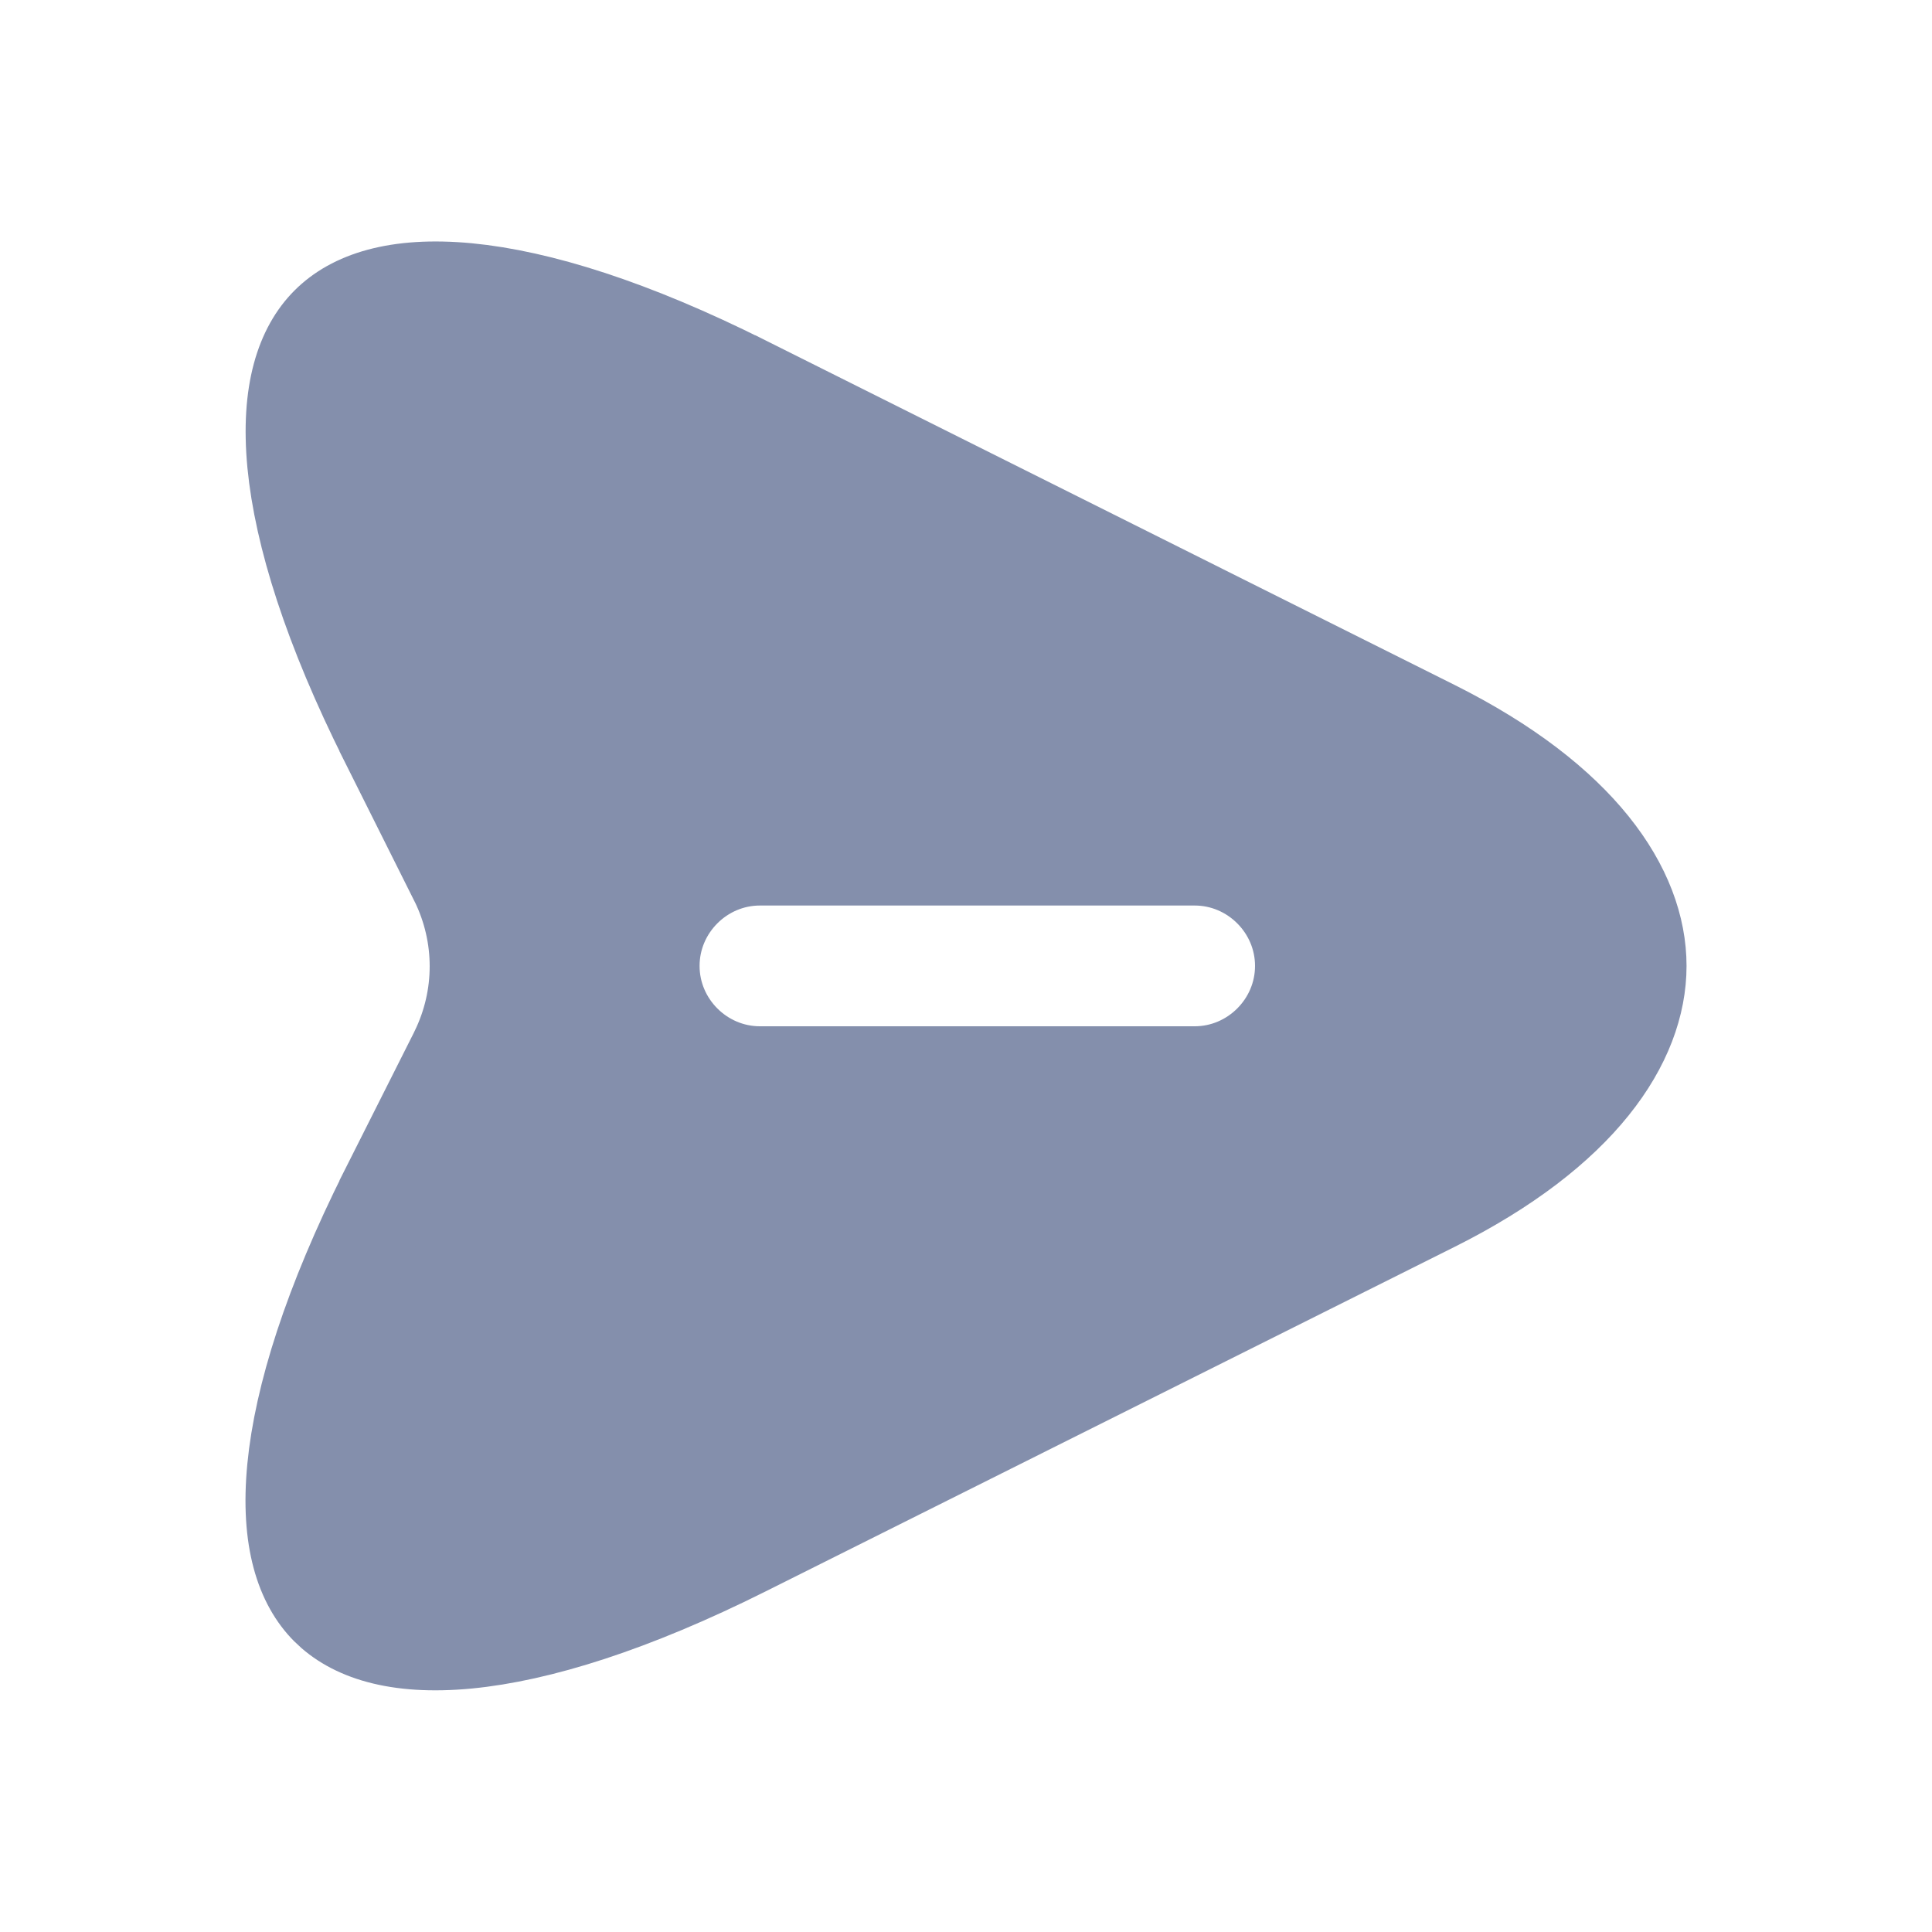<svg width="20" height="20" viewBox="0 0 20 20" fill="none" xmlns="http://www.w3.org/2000/svg">
<path d="M7.701 3.971L7.702 3.971L14.835 7.538C16.362 8.302 16.959 9.222 16.959 9.999C16.959 10.775 16.362 11.696 14.835 12.46L7.702 16.027C6.532 16.612 5.571 16.911 4.834 16.982C4.095 17.052 3.65 16.888 3.4 16.638C3.15 16.388 2.987 15.942 3.058 15.203C3.129 14.467 3.429 13.507 4.014 12.34C4.014 12.34 4.014 12.34 4.014 12.339L4.739 10.899L4.739 10.899L4.741 10.894C5.017 10.33 5.017 9.676 4.741 9.112L4.741 9.112L4.739 9.109L4.014 7.659L4.014 7.658C3.429 6.491 3.13 5.531 3.059 4.795C2.989 4.056 3.152 3.61 3.403 3.36C3.653 3.109 4.099 2.946 4.838 3.016C5.574 3.087 6.534 3.386 7.701 3.971ZM7.867 11.124H12.367C12.985 11.124 13.492 10.617 13.492 9.999C13.492 9.381 12.985 8.874 12.367 8.874H7.867C7.249 8.874 6.742 9.381 6.742 9.999C6.742 10.617 7.249 11.124 7.867 11.124Z" fill="#848FAC" stroke="#848FAC"/>
</svg>
